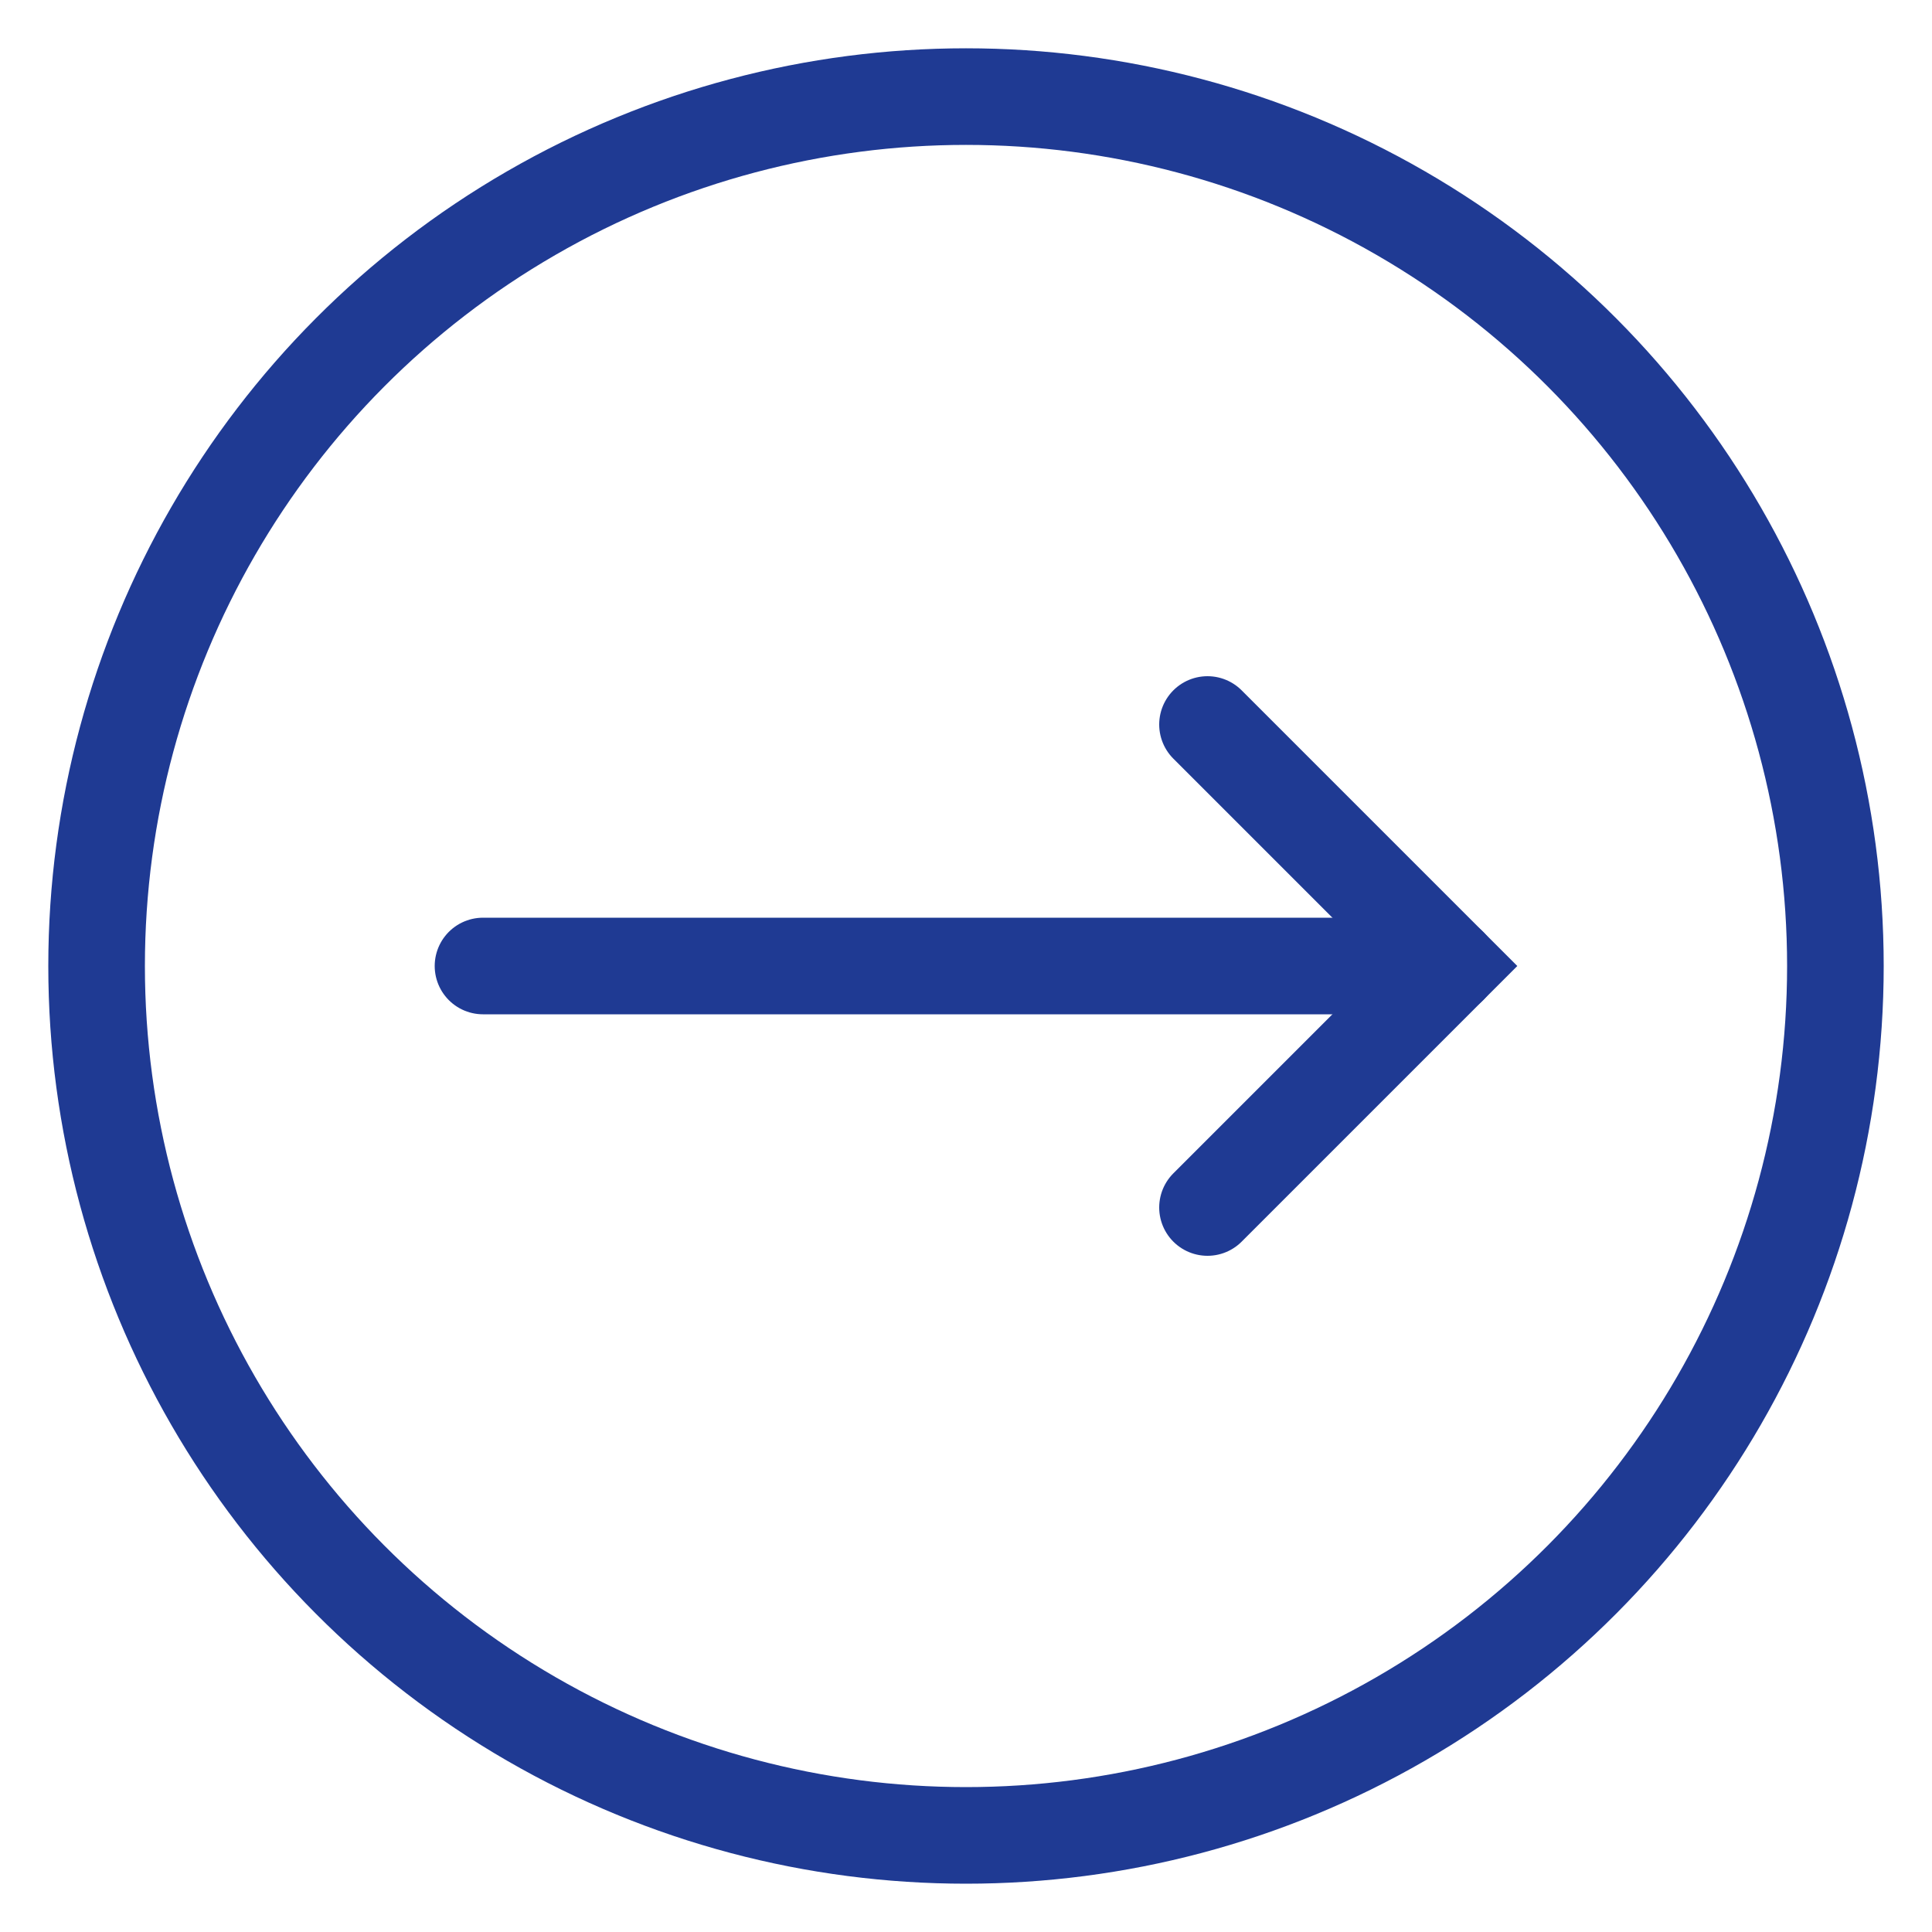  <svg width="40" height="40" xmlns="http://www.w3.org/2000/svg">
  <link xmlns="http://www.w3.org/1999/xhtml" rel="stylesheet" href="/aaa/css/0.css" type="text/css"/>
  <style>
   * {stroke:#1f3a93; stroke-width:2; stroke-linecap:round; fill:none;} 
  </style>
  <circle class="barva" cx="20" cy="20" r="18" />
  <line x1="10" y1="20" x2="30" y2="20" />
  <polyline points="25,15 30,20 25,25" />
 </svg>
